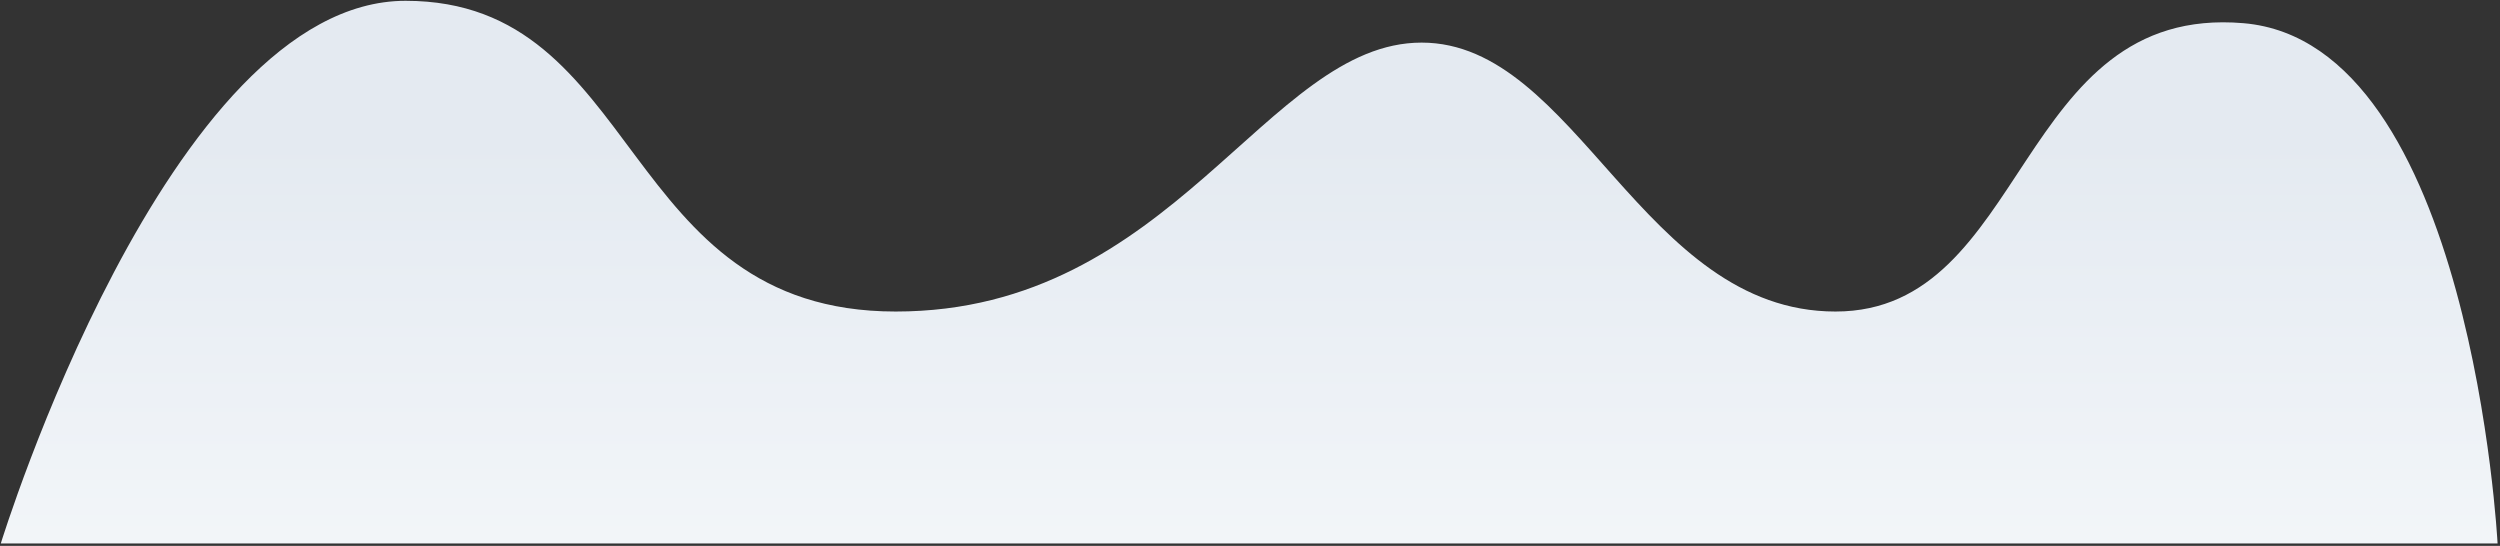 <svg xmlns="http://www.w3.org/2000/svg" width="774" height="169"><rect width="100%" height="100%" fill="#333333" stroke="none"/><defs><linearGradient id="a" x1=".506" x2=".506" y1="1.048" y2=".258"><stop offset="0" stop-color="#F3F6F9"/><stop offset="1" stop-color="#E4EAF1"/></linearGradient></defs><path fill="url(#a)" stroke="none" d="M0 168S51.7 0 125.32 0c73.62 0 65.75 96.2 151.73 96.2 85.97 0 114.86-83.26 162.83-83.26 47.98 0 68.36 83.26 128.13 83.26 59.77 0 55.72-95.28 126.33-89.27C764.94 12.94 773 168 773 168H0z" transform="translate(.25 .25)"/></svg>